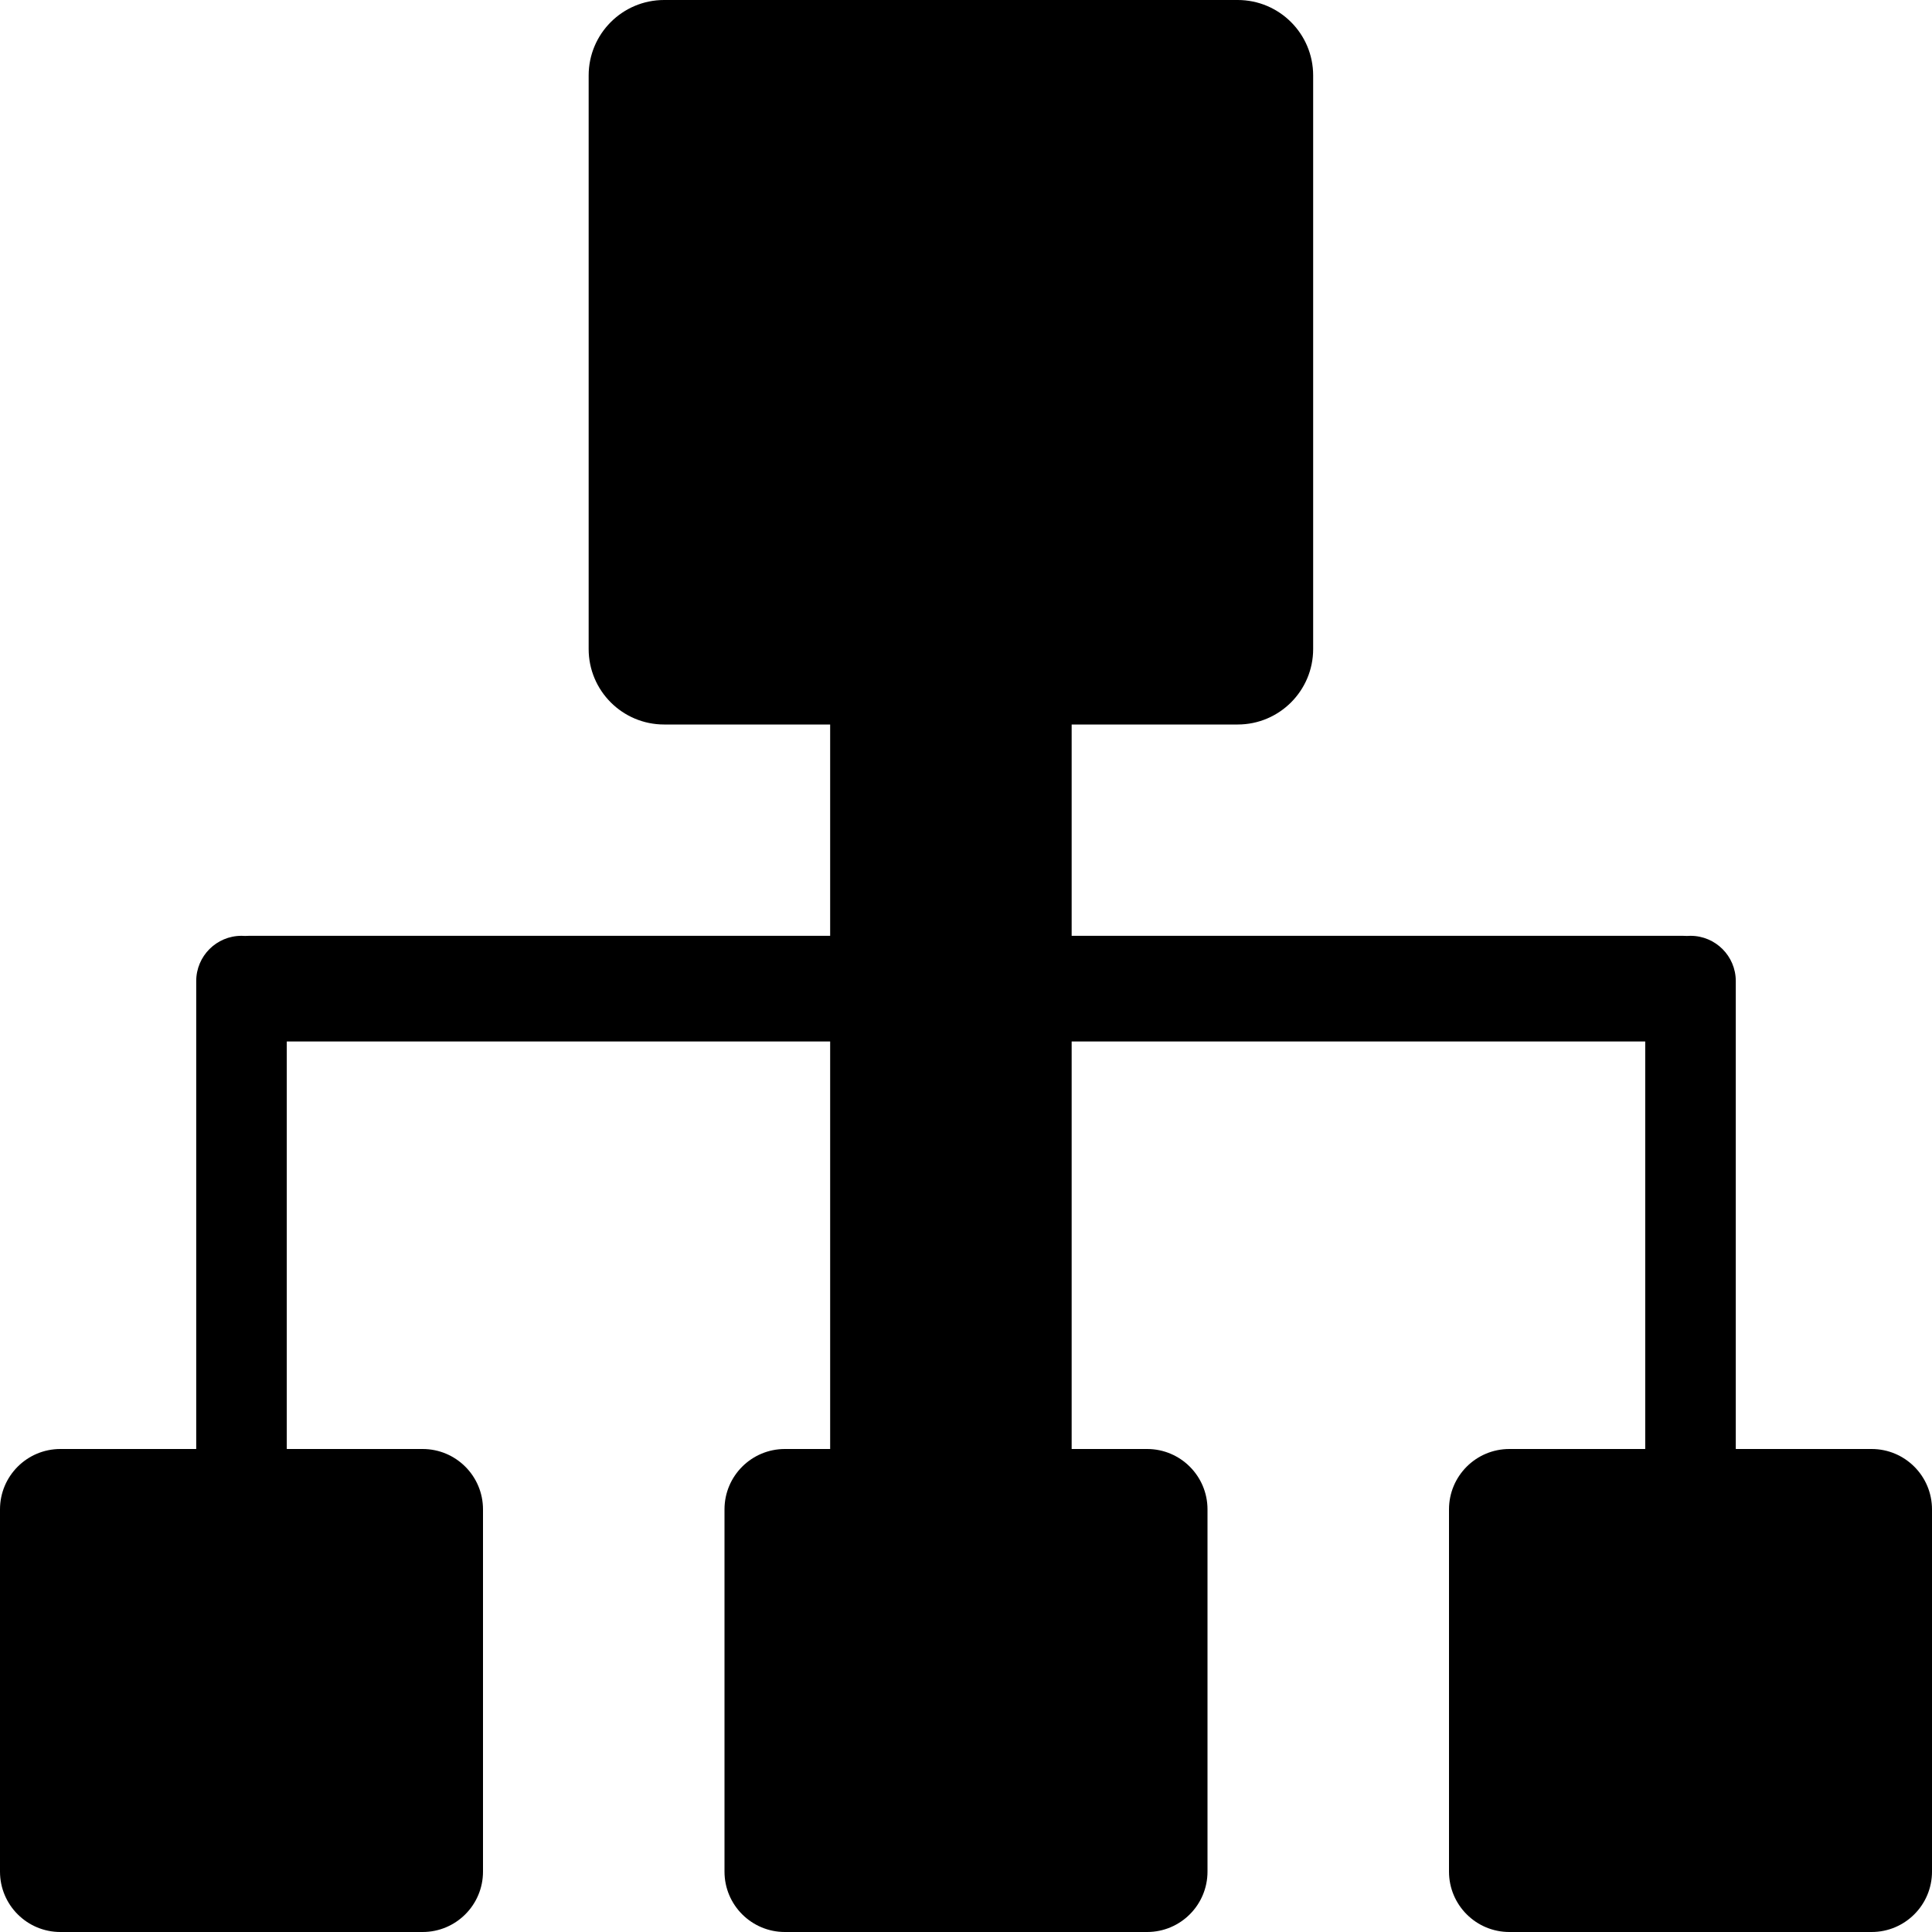 <?xml version="1.0" encoding="UTF-8"?>
<svg width="128px" height="128px" viewBox="0 0 128 128" version="1.1" xmlns="http://www.w3.org/2000/svg" xmlns:xlink="http://www.w3.org/1999/xlink">
    <!-- Generator: Sketch 49.1 (51147) - http://www.bohemiancoding.com/sketch -->
    <title>org-with-children</title>
    <desc>Created with Sketch.</desc>
    <defs></defs>
    <g id="org-with-children" stroke="none" stroke-width="1" fill="none" fill-rule="evenodd">
        <path d="M111.76,62.009 C111.839,62.003 111.919,62 112,62 C113.657,62 115,63.343 115,65 L115,96 L124,96 C126.209,96 128,97.791 128,100 L128,124 C128,126.209 126.209,128 124,128 L100,128 C97.791,128 96,126.209 96,124 L96,100 C96,97.791 97.791,96 100,96 L109,96 L109,69 L71,69 L71,96 L76,96 C78.209,96 80,97.791 80,100 L80,124 C80,126.209 78.209,128 76,128 L52,128 C49.791,128 48,126.209 48,124 L48,100 C48,97.791 49.791,96 52,96 L55,96 L55,69 L19,69 L19,96 L28,96 C30.209,96 32,97.791 32,100 L32,124 C32,126.209 30.209,128 28,128 L4,128 C1.791,128 2.705415e-16,126.209 0,124 L0,100 C-2.705415e-16,97.791 1.791,96 4,96 L13,96 L13,65 C13,63.343 14.343,62 16,62 C16.081,62 16.161,62.003 16.24,62.009 C16.326,62.003 16.413,62 16.5,62 L55,62 L55,48 L44,48 C41.239,48 39,45.761 39,43 L39,5 C39,2.239 41.239,5.07265313e-16 44,0 L82,0 C84.761,-5.07265313e-16 87,2.239 87,5 L87,43 C87,45.761 84.761,48 82,48 L71,48 L71,62 L111.5,62 C111.587,62 111.674,62.003 111.76,62.009 Z" id="Combined-Shape" fill="#000000"></path>
    </g>
</svg>